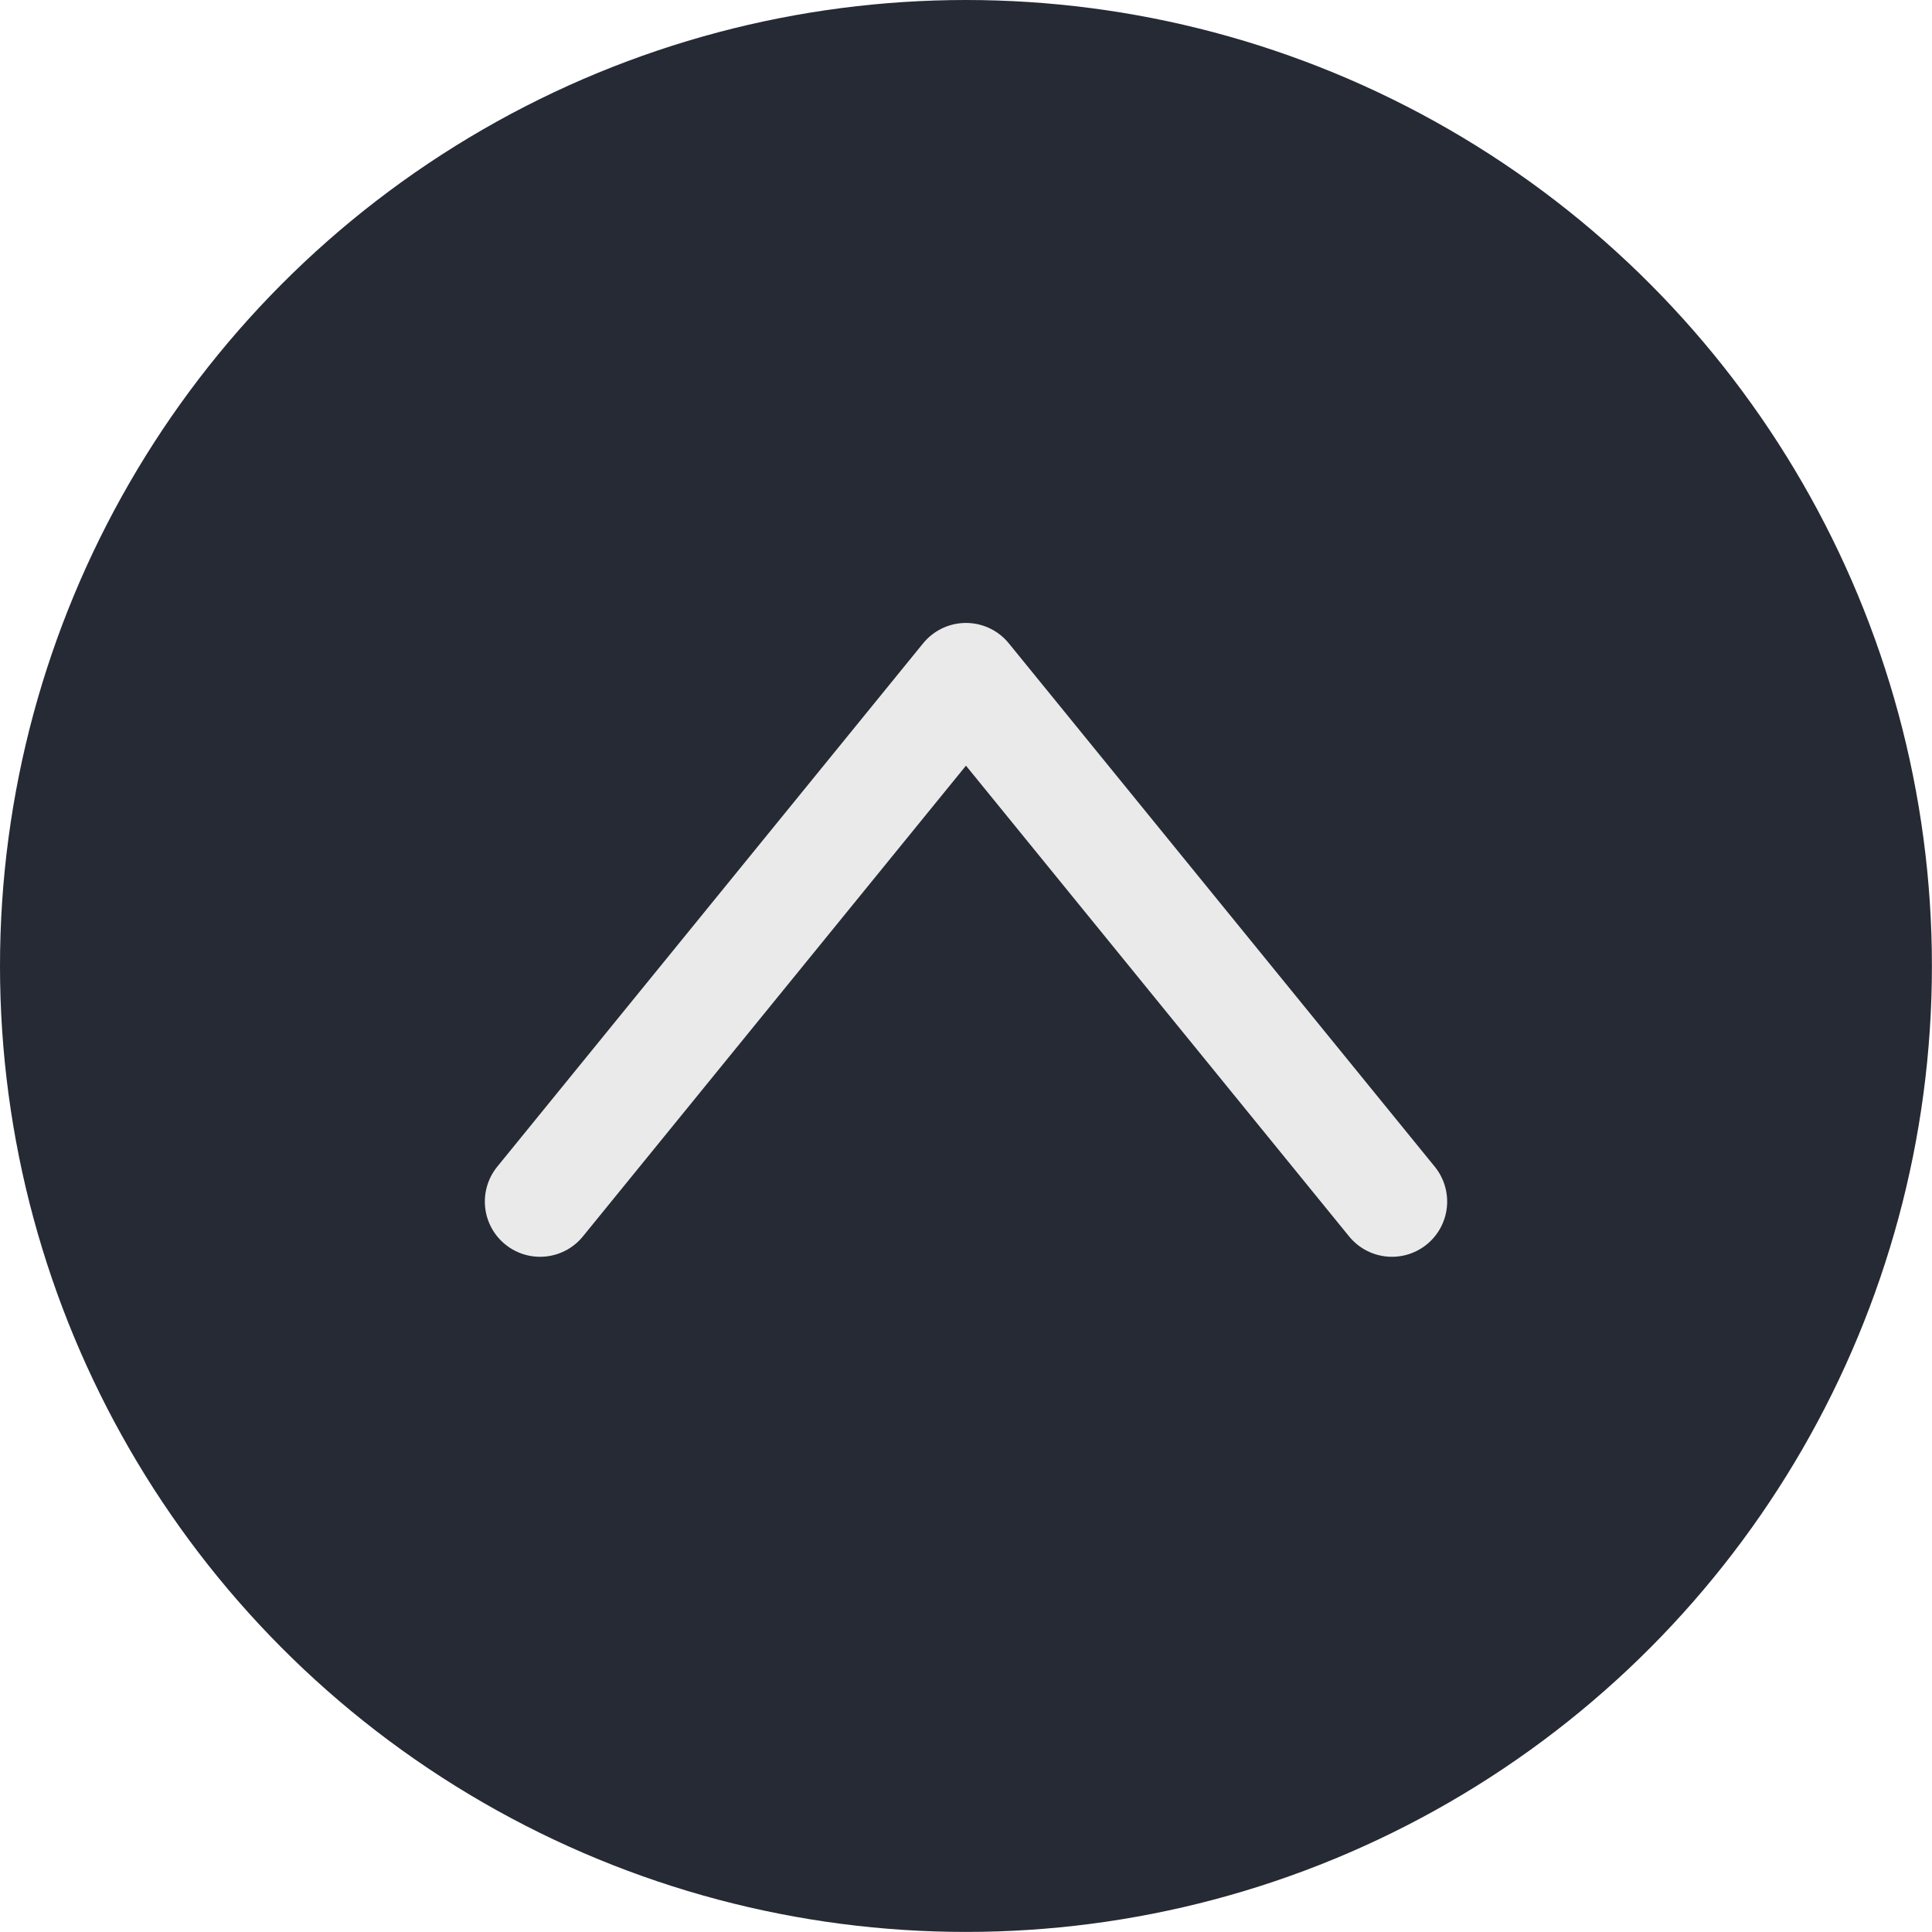 <svg id="Capa_1" data-name="Capa 1" xmlns="http://www.w3.org/2000/svg" viewBox="0 0 255.03 255.03">
  <defs>
    <style>
      .cls-1 {
        fill: #252a34;
      }

      .cls-2 {
        fill: none;
        stroke: #eaeaea;
        stroke-linecap: round;
        stroke-linejoin: round;
        stroke-width: 14.58px;
      }
    </style>
  </defs>
  <circle class="cls-1" cx="127.51" cy="127.51" r="127.51"/>
  <polyline class="cls-2" points="183.74 158.61 127.51 89.52 71.29 158.61"/>
</svg>

